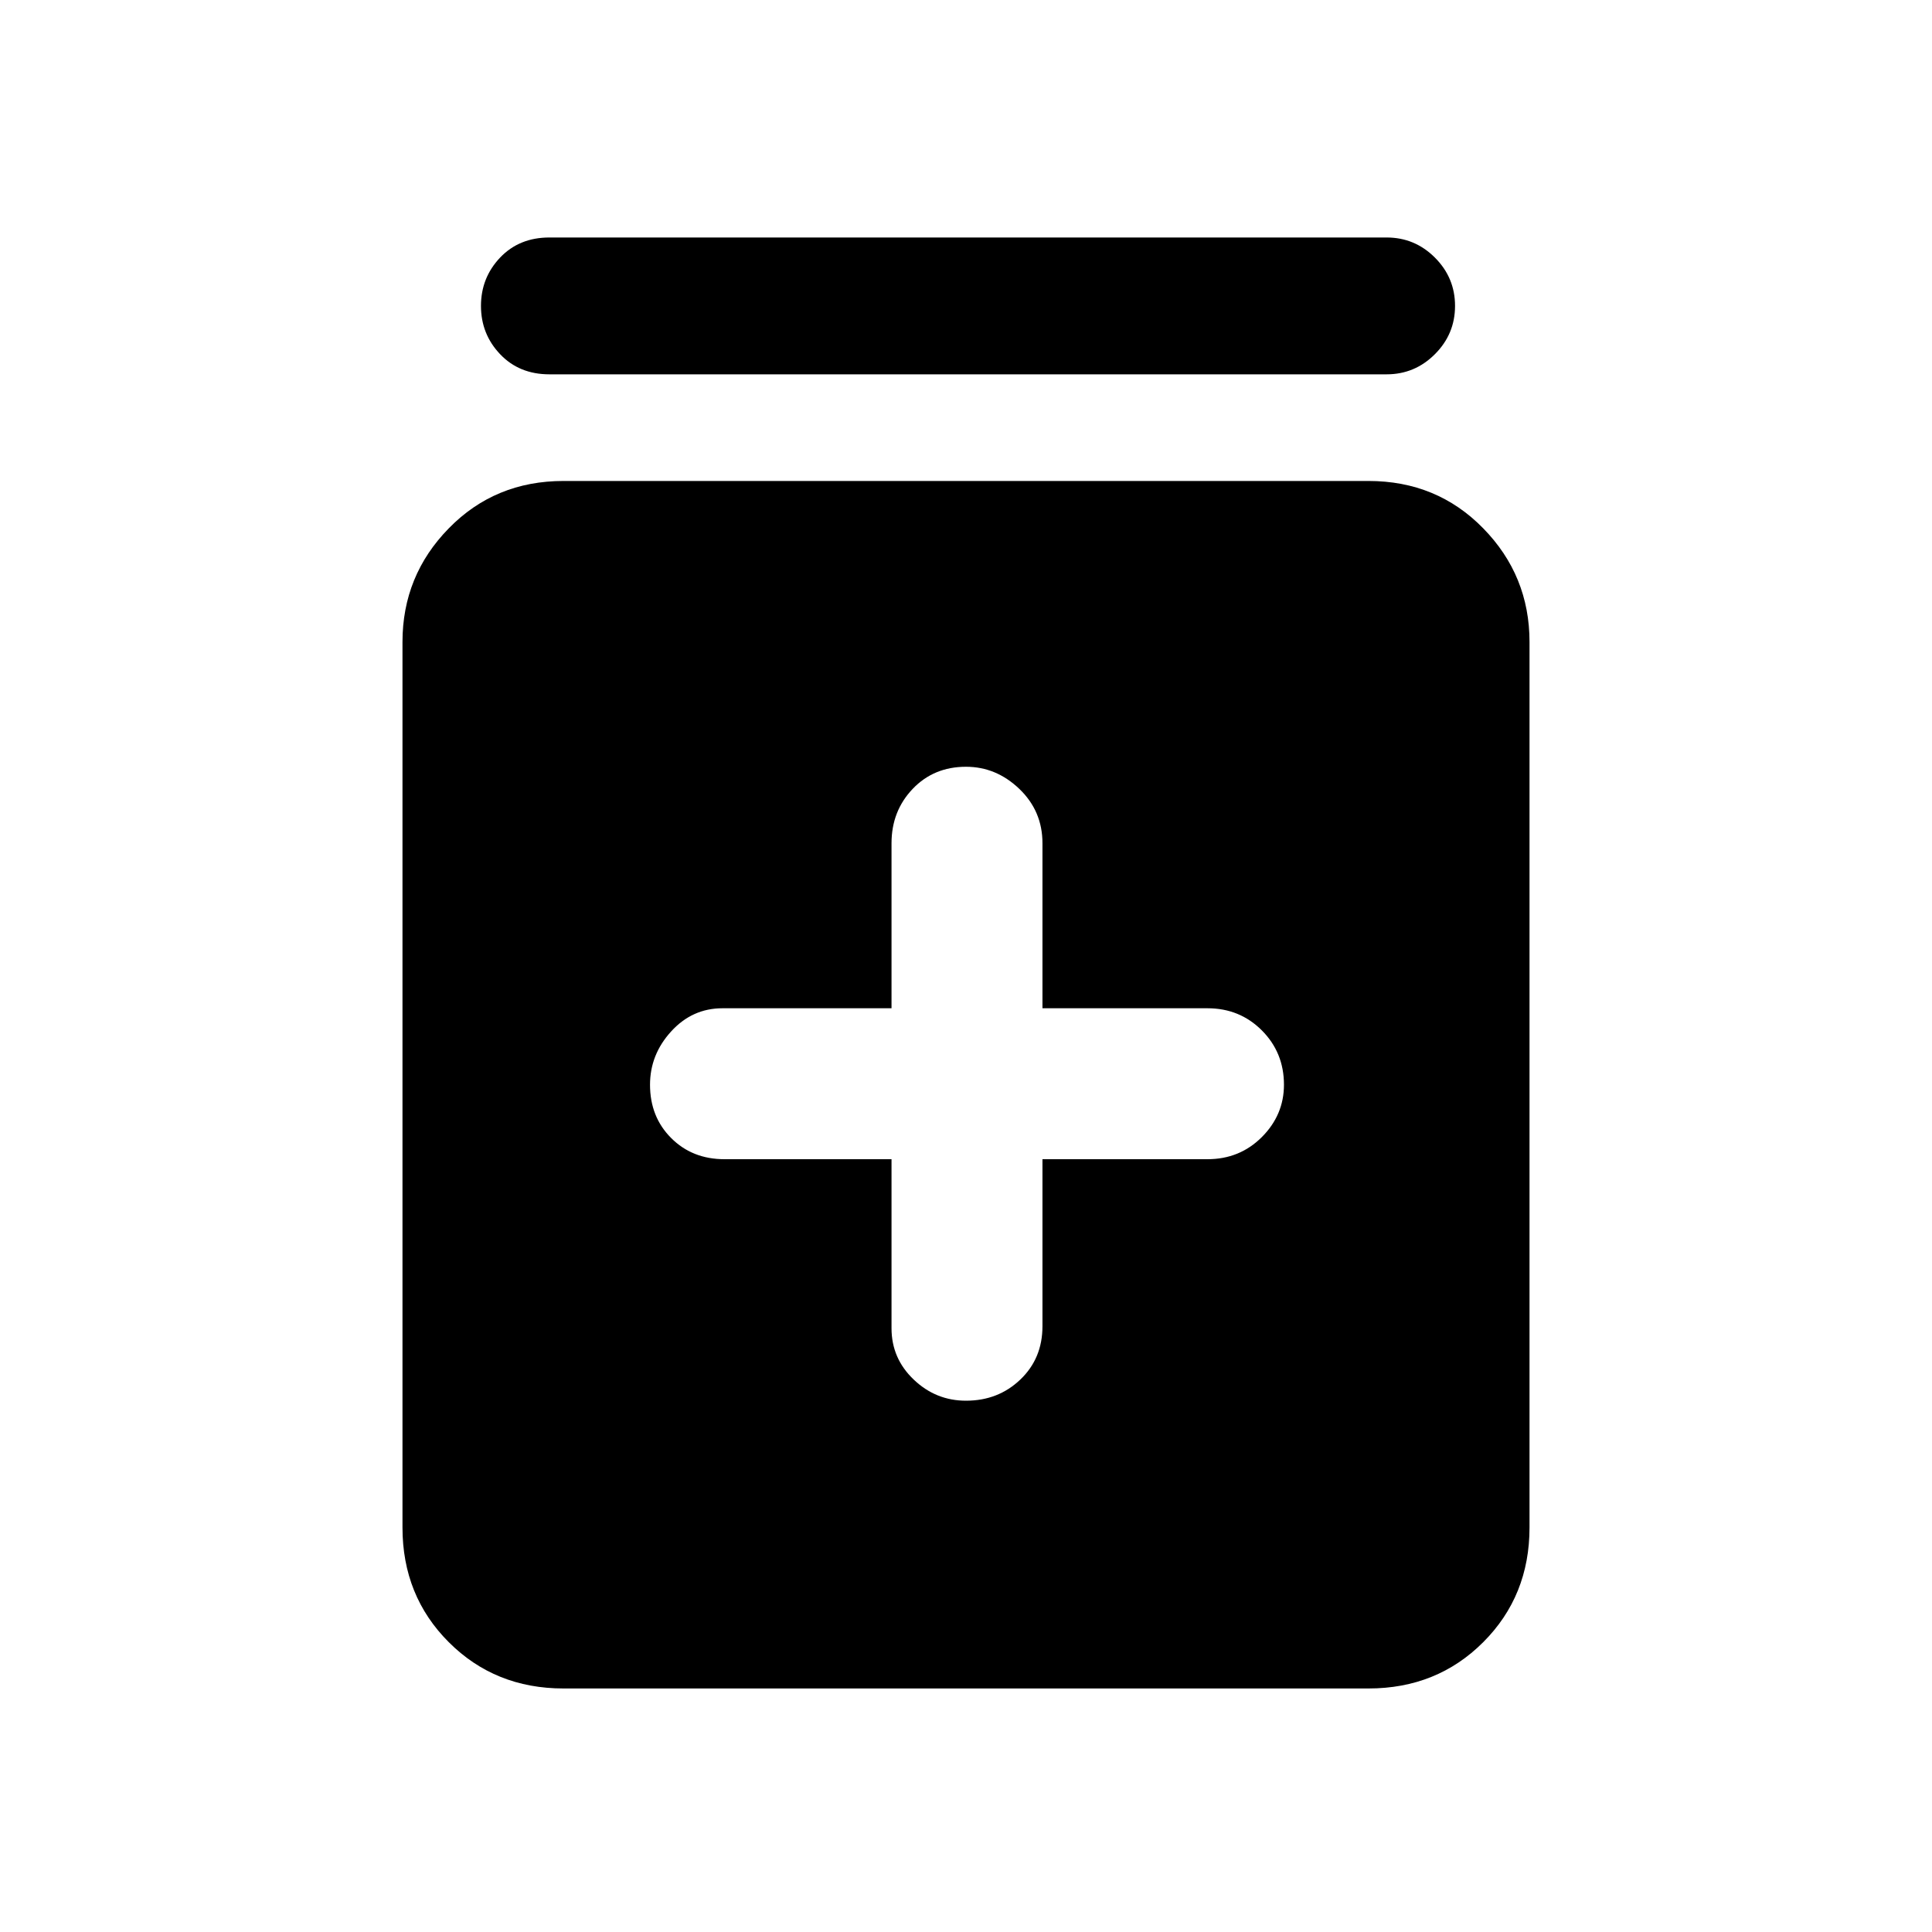 <svg xmlns="http://www.w3.org/2000/svg" height="40" width="40"><path d="M20 29Q20.667 29 21.125 28.562Q21.583 28.125 21.583 27.458V24H25Q25.667 24 26.125 23.542Q26.583 23.083 26.583 22.458Q26.583 21.792 26.125 21.333Q25.667 20.875 25 20.875H21.583V17.458Q21.583 16.792 21.104 16.333Q20.625 15.875 20 15.875Q19.333 15.875 18.896 16.333Q18.458 16.792 18.458 17.458V20.875H14.958Q14.333 20.875 13.896 21.354Q13.458 21.833 13.458 22.458Q13.458 23.125 13.896 23.562Q14.333 24 15 24H18.458V27.5Q18.458 28.125 18.917 28.562Q19.375 29 20 29ZM11.667 34.958Q10.25 34.958 9.292 34Q8.333 33.042 8.333 31.625V13.292Q8.333 11.917 9.292 10.938Q10.25 9.958 11.667 9.958H28.333Q29.75 9.958 30.708 10.938Q31.667 11.917 31.667 13.292V31.625Q31.667 33.042 30.708 34Q29.75 34.958 28.333 34.958ZM11.375 7.75Q10.75 7.75 10.354 7.333Q9.958 6.917 9.958 6.333Q9.958 5.75 10.354 5.333Q10.75 4.917 11.375 4.917H28.708Q29.292 4.917 29.708 5.333Q30.125 5.75 30.125 6.333Q30.125 6.917 29.708 7.333Q29.292 7.75 28.708 7.75Z"/></svg>